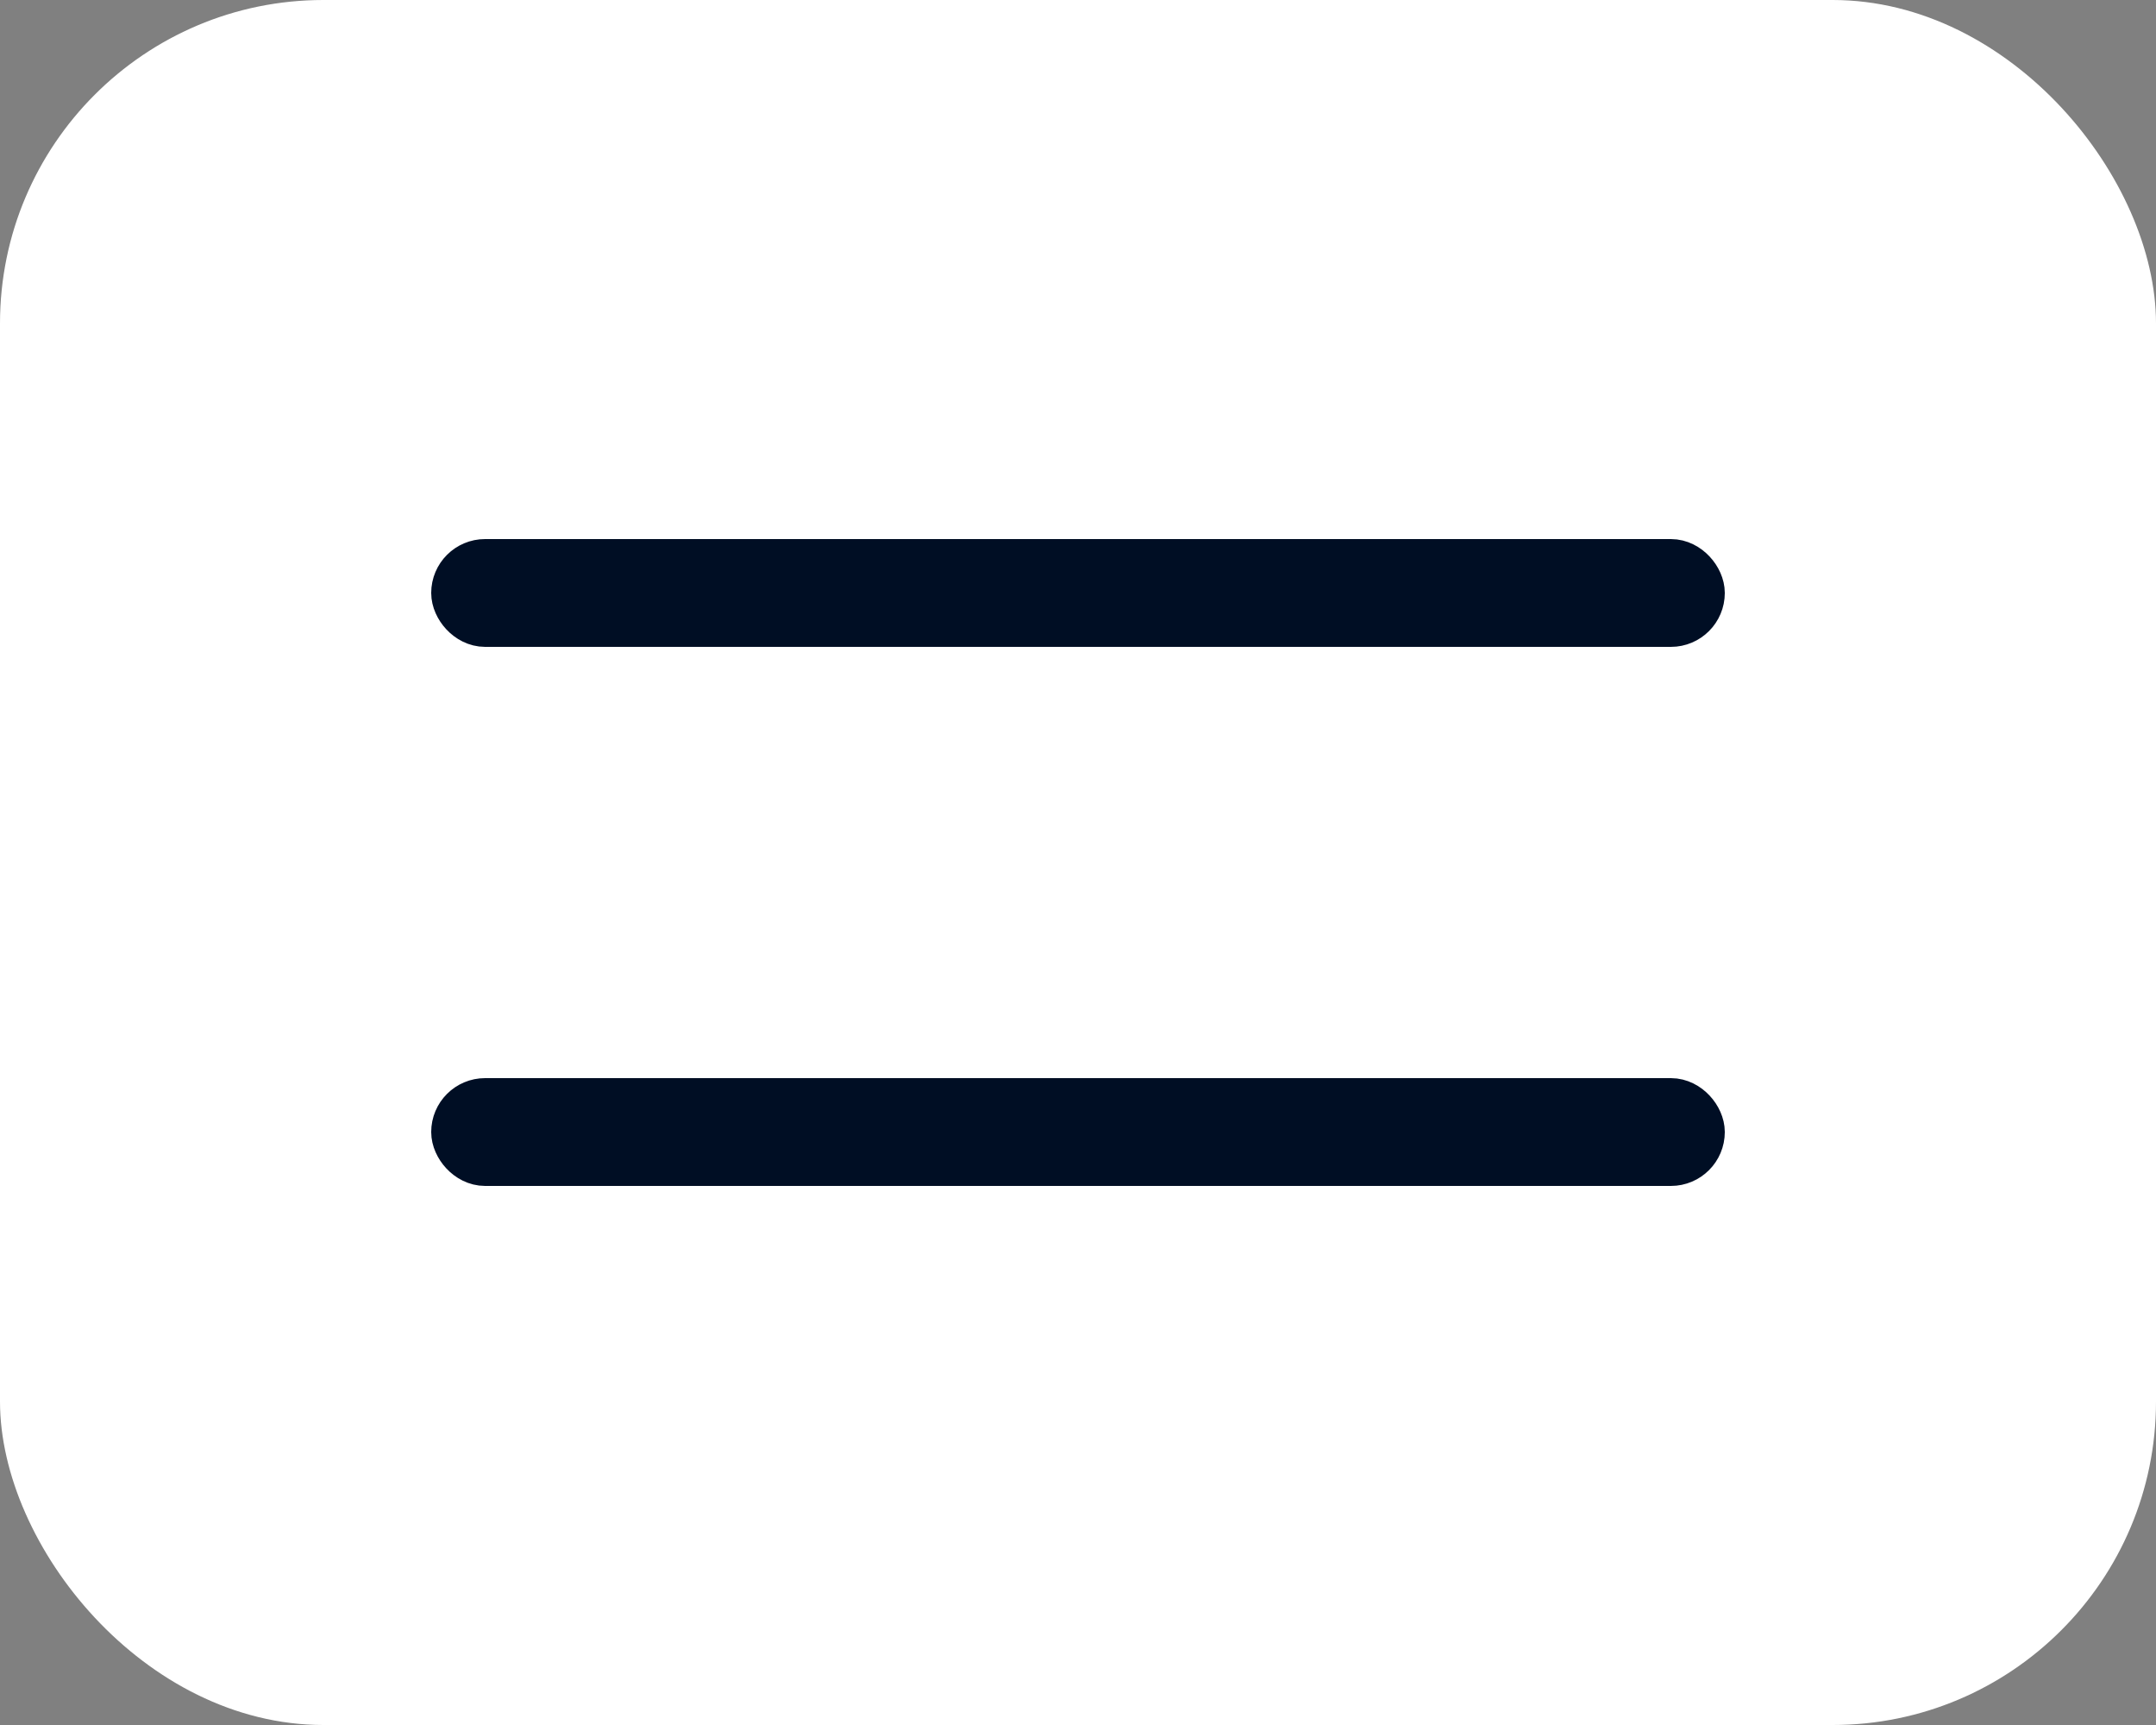 <svg width="40" height="32" viewBox="0 0 40 32" xmlns="http://www.w3.org/2000/svg"><rect x="0" y="0" width="40" height="32" fill="#808080" stroke="none"/><g transform="translate(0 0)" fill="none"><rect fill="#fff" width="40" height="32" rx="6"/><rect stroke="#000E24" x="8.5" y="10.5" width="23" height="1" rx=".5"/><rect stroke="#000E24" x="8.5" y="20.5" width="23" height="1" rx=".5"/></g></svg>